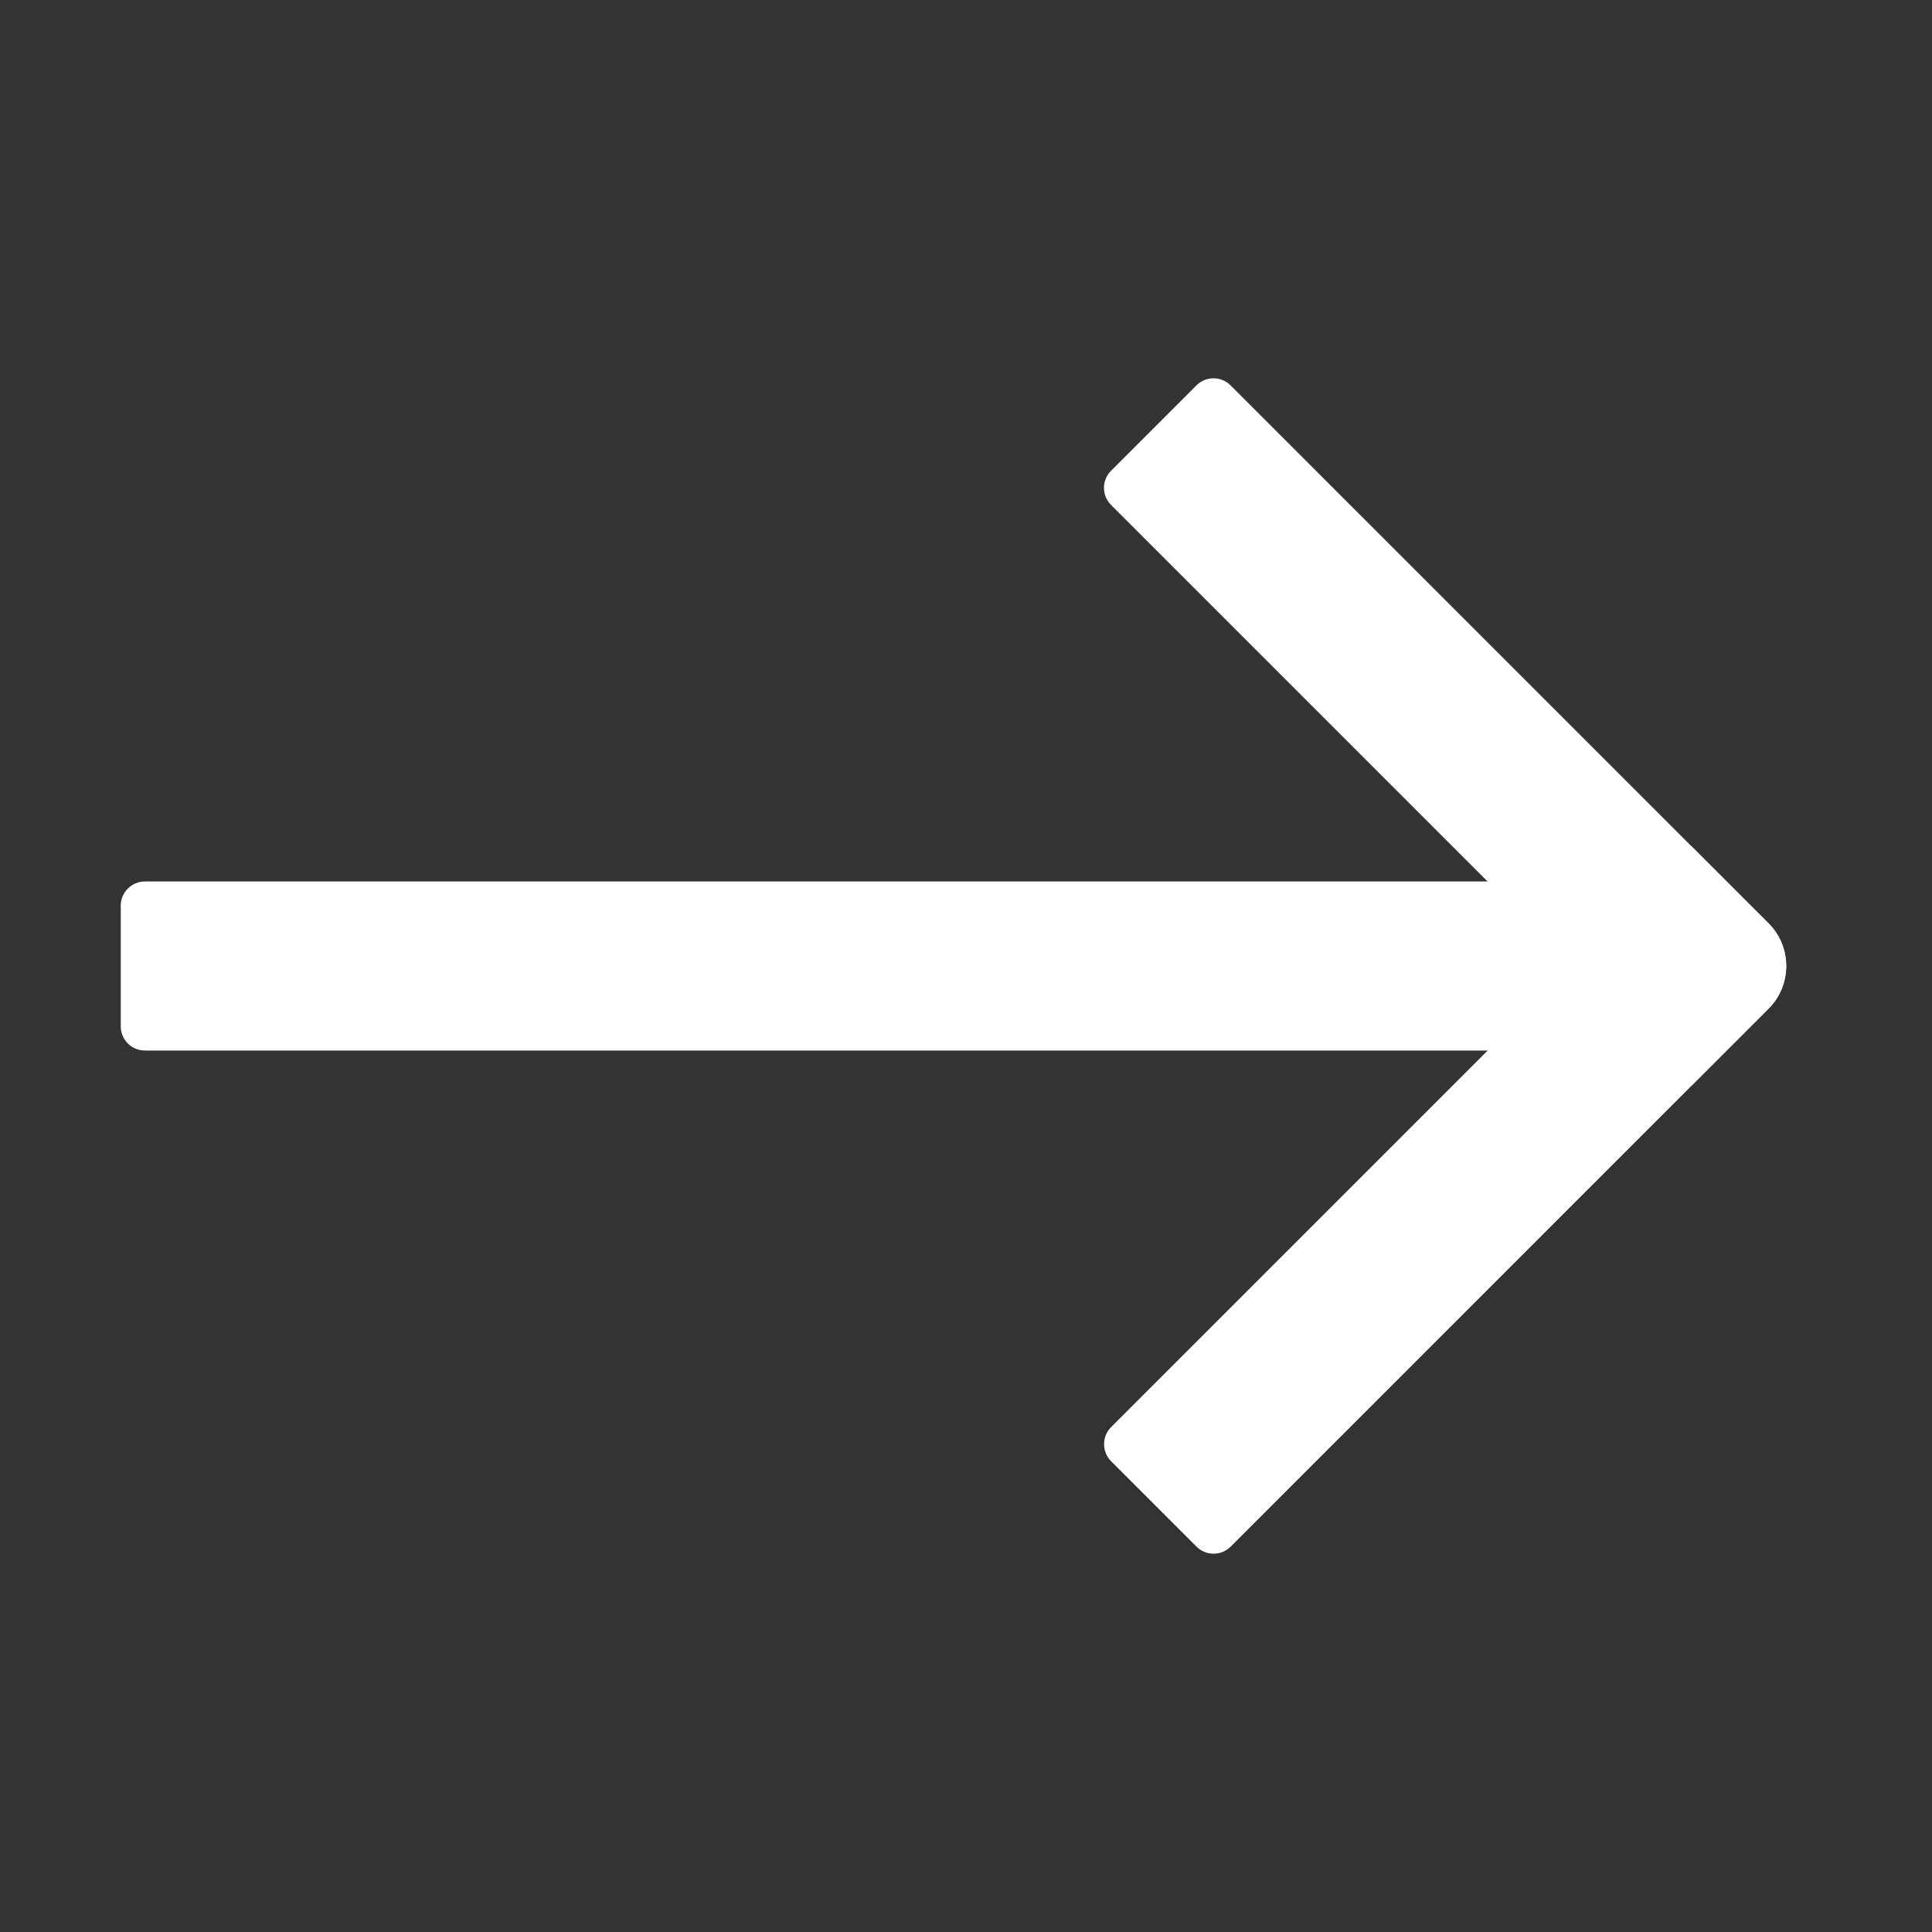 <svg width="32" height="32" viewBox="0 0 32 32" fill="none" xmlns="http://www.w3.org/2000/svg">
<rect x="0" y="0" width="32" height="32" fill="#333333" stroke="none"/>
<g id="arrow_link_right">
<path id="Rectangle 34624767" d="M29.292 16.707C29.682 16.317 29.682 15.683 29.292 15.293L20.382 6.383C20.226 6.227 19.973 6.227 19.817 6.383L18.402 7.798C18.246 7.954 18.246 8.207 18.402 8.363L28.019 17.98L29.292 16.707Z" fill="white"/>
<path id="Rectangle 34624769" d="M2 17C2 17.221 2.179 17.4 2.4 17.4H26.806C27.027 17.4 27.206 17.221 27.206 17V15C27.206 14.78 27.027 14.6 26.806 14.6L2.4 14.6C2.179 14.6 2 14.78 2 15L2 17Z" fill="white"/>
<path id="Rectangle 34624768" d="M28.02 14.021L18.404 23.637C18.248 23.793 18.248 24.047 18.404 24.203L19.818 25.617C19.974 25.773 20.227 25.773 20.384 25.617L29.293 16.707C29.684 16.317 29.684 15.684 29.293 15.293L28.02 14.021Z" fill="white"/>
</g>
</svg>
